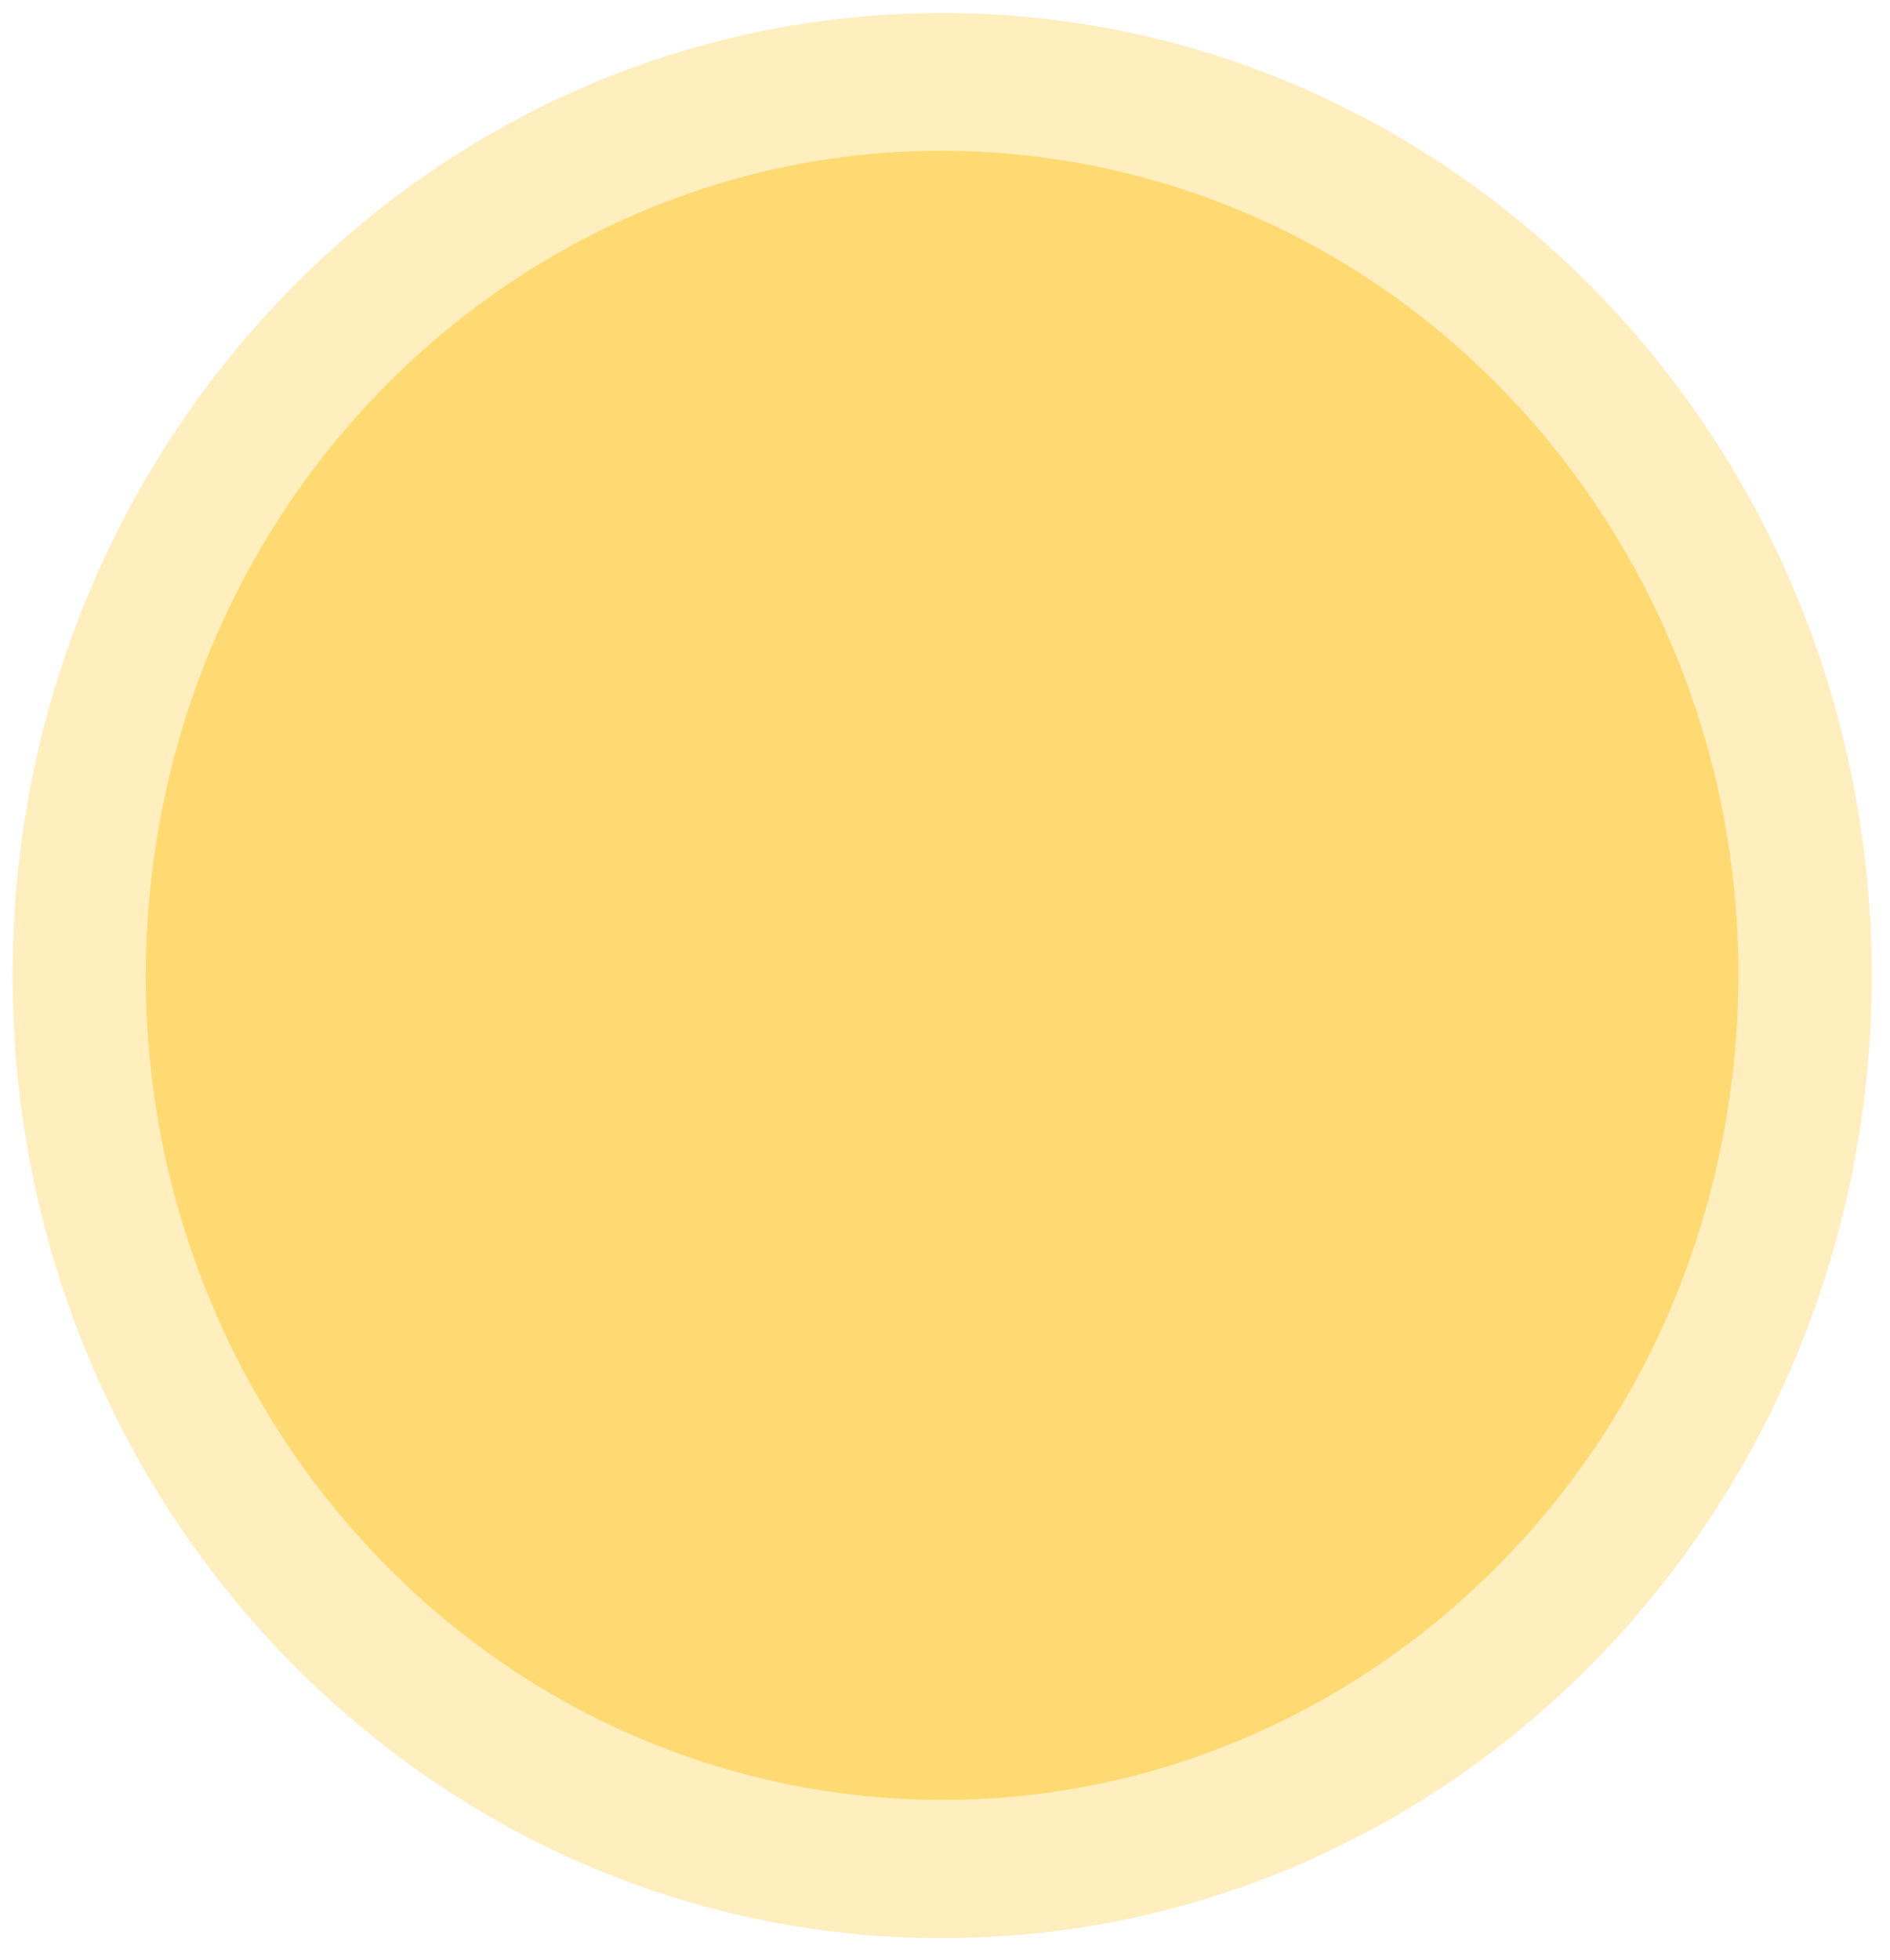 <svg width="109" height="113" viewBox="0 0 109 113" fill="none" xmlns="http://www.w3.org/2000/svg">
<g id="sol">
<path id="Vector" opacity="0.3" d="M55.065 111.745C84.67 111.328 108.343 86.144 107.94 55.495C107.537 24.846 83.21 0.339 53.605 0.756C24 1.173 0.327 26.358 0.73 57.006C1.133 87.655 25.459 112.163 55.065 111.745Z" fill="#FFC727"/>
<path id="Vector_2" opacity="0.5" d="M99.821 62.738C103.29 36.73 85.735 12.736 60.612 9.145C35.49 5.555 12.312 23.728 8.844 49.736C5.376 75.744 22.93 99.739 48.053 103.329C73.176 106.92 96.353 88.746 99.821 62.738Z" fill="#FFC727"/>
</g>
</svg>
